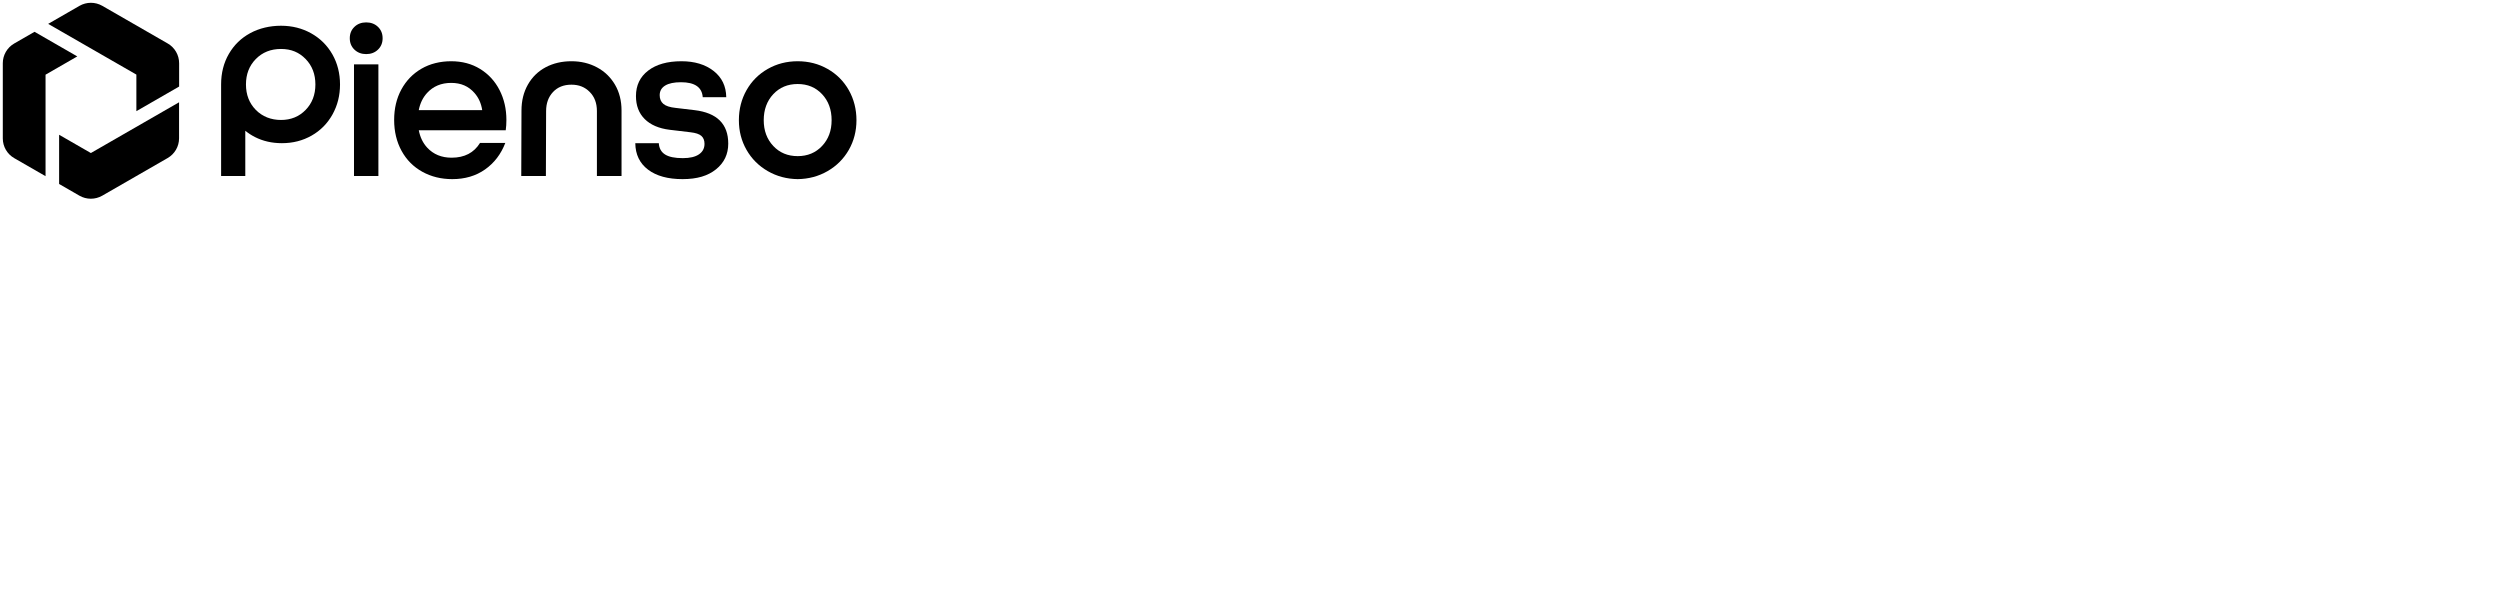 <svg preserveAspectRatio="xMidYMid" class="g14ugg0" viewBox="0 0 675 160" fill="none" xmlns="http://www.w3.org/2000/svg"><path d="M84.019 8.999C81.584 7.634 78.867 6.95 75.873 6.95C72.878 6.95 70.032 7.613 67.577 8.939C65.121 10.265 63.195 12.134 61.797 14.546C60.398 16.957 59.7 19.709 59.7 22.805V47.521H66.229V35.304C67.026 35.953 67.892 36.521 68.835 37.001C71.012 38.107 73.437 38.659 76.112 38.659C79.068 38.659 81.743 37.975 84.138 36.609C86.534 35.244 88.409 33.345 89.769 30.913C91.126 28.48 91.805 25.779 91.805 22.805C91.805 19.83 91.116 17.078 89.739 14.666C88.361 12.255 86.454 10.367 84.019 8.999ZM82.521 29.677C80.763 31.485 78.547 32.39 75.873 32.39C73.198 32.39 70.85 31.485 69.074 29.677C67.298 27.868 66.409 25.578 66.409 22.805C66.409 20.031 67.296 17.741 69.074 15.932C70.85 14.124 73.117 13.219 75.873 13.219C78.628 13.219 80.763 14.124 82.521 15.932C84.277 17.741 85.157 20.031 85.157 22.805C85.157 25.578 84.279 27.868 82.521 29.677Z" fill="currentColor"></path><path d="M102.167 17.379H95.579V47.521H102.167V17.379Z" fill="currentColor"></path><path d="M98.873 6.046C97.594 6.046 96.537 6.447 95.699 7.251C94.86 8.056 94.441 9.081 94.441 10.326C94.441 11.571 94.86 12.596 95.699 13.4C96.537 14.205 97.594 14.606 98.873 14.606C100.152 14.606 101.209 14.205 102.048 13.4C102.886 12.598 103.306 11.573 103.306 10.326C103.306 9.078 102.886 8.056 102.048 7.251C101.209 6.447 100.152 6.046 98.873 6.046Z" fill="currentColor"></path><path d="M129.63 18.615C127.375 17.228 124.77 16.535 121.814 16.535C118.858 16.535 116.103 17.207 113.788 18.555C111.472 19.902 109.664 21.77 108.367 24.161C107.07 26.551 106.42 29.297 106.42 32.39C106.42 35.483 107.088 38.307 108.427 40.739C109.763 43.171 111.631 45.049 114.027 46.376C116.423 47.702 119.118 48.365 122.113 48.365C125.548 48.365 128.502 47.491 130.978 45.742C133.455 43.994 135.27 41.613 136.429 38.599H129.601C127.963 41.251 125.408 42.578 121.934 42.578C119.218 42.578 117.022 41.673 115.345 39.865C114.191 38.62 113.435 37.052 113.073 35.163H136.549C136.668 34.319 136.728 33.394 136.728 32.39C136.728 29.415 136.109 26.723 134.871 24.312C133.632 21.9 131.886 20.001 129.63 18.615ZM115.315 25.095C116.971 23.287 119.139 22.383 121.814 22.383C124.489 22.383 126.507 23.287 128.103 25.095C129.225 26.366 129.921 27.912 130.195 29.737H113.067C113.421 27.892 114.17 26.345 115.315 25.095Z" fill="currentColor"></path><path d="M161.196 18.191C159.139 17.087 156.833 16.533 154.278 16.533C151.723 16.533 149.367 17.075 147.33 18.16C145.294 19.245 143.697 20.803 142.538 22.832C141.38 24.861 140.801 27.203 140.801 29.855L140.741 47.519H147.39L147.45 29.976C147.45 27.887 148.07 26.178 149.307 24.852C150.544 23.526 152.203 22.863 154.278 22.863C156.354 22.863 157.92 23.516 159.22 24.822C160.517 26.127 161.166 27.845 161.166 29.976V47.519H167.815V29.855C167.815 27.203 167.225 24.873 166.048 22.863C164.869 20.852 163.254 19.296 161.196 18.191Z" fill="currentColor"></path><path d="M187.521 29.737L182.43 29.134C180.873 28.974 179.765 28.613 179.106 28.049C178.447 27.486 178.117 26.702 178.117 25.698C178.117 24.574 178.606 23.709 179.585 23.106C180.564 22.503 181.99 22.202 183.868 22.202C187.581 22.202 189.537 23.549 189.738 26.241H196.087C196.048 23.266 194.907 20.905 192.673 19.157C190.436 17.409 187.542 16.535 183.987 16.535C180.193 16.535 177.198 17.379 175.003 19.067C172.807 20.755 171.708 23.046 171.708 25.939C171.708 28.513 172.496 30.581 174.074 32.148C175.65 33.716 177.896 34.68 180.813 35.042L186.383 35.705C187.821 35.865 188.818 36.197 189.378 36.7C189.938 37.203 190.217 37.915 190.217 38.84C190.217 40.046 189.717 40.992 188.719 41.673C187.722 42.357 186.264 42.698 184.347 42.698C182.19 42.698 180.594 42.367 179.555 41.703C178.516 41.04 177.958 40.025 177.878 38.659H171.529C171.568 41.713 172.717 44.094 174.973 45.803C177.228 47.512 180.334 48.365 184.287 48.365C188.24 48.365 191.134 47.481 193.331 45.712C195.527 43.943 196.626 41.634 196.626 38.78C196.626 33.475 193.592 30.46 187.521 29.737Z" fill="currentColor"></path><path d="M229.178 24.342C227.8 21.91 225.893 20.001 223.458 18.615C221.022 17.228 218.327 16.535 215.371 16.535C212.416 16.535 209.72 17.228 207.285 18.615C204.85 20.001 202.943 21.91 201.565 24.342C200.187 26.774 199.499 29.477 199.499 32.45C199.499 35.422 200.187 38.056 201.565 40.468C202.943 42.879 204.85 44.787 207.285 46.195C209.72 47.602 212.416 48.323 215.371 48.365C218.327 48.325 221.022 47.602 223.458 46.195C225.893 44.787 227.8 42.879 229.178 40.468C230.555 38.056 231.244 35.383 231.244 32.45C231.244 29.517 230.555 26.774 229.178 24.342ZM221.96 39.413C220.241 41.242 218.046 42.156 215.371 42.156C212.697 42.156 210.499 41.242 208.783 39.413C207.066 37.583 206.207 35.262 206.207 32.45C206.207 29.637 207.066 27.256 208.783 25.427C210.499 23.598 212.697 22.684 215.371 22.684C218.046 22.684 220.241 23.598 221.96 25.427C223.676 27.256 224.536 29.596 224.536 32.45C224.536 35.304 223.676 37.583 221.96 39.413Z" fill="currentColor"></path><path d="M48.365 17.058V23.369L36.821 30.013V20.14L13.006 6.446L21.461 1.578C23.364 0.482 25.717 0.482 27.627 1.578L45.276 11.737H45.283C47.186 12.833 48.363 14.866 48.363 17.058H48.365ZM9.325 8.585L3.842 11.744C1.932 12.842 0.756 14.875 0.756 17.067V37.378C0.756 39.577 1.932 41.603 3.842 42.699L12.298 47.567V20.166L20.867 15.231L9.323 8.587L9.325 8.585ZM15.962 36.386V49.674L21.445 52.833C23.357 53.929 25.701 53.929 27.611 52.833L45.26 42.674C47.172 41.578 48.346 39.545 48.346 37.353V27.617L24.534 41.319L15.96 36.386H15.962Z" fill="currentColor"></path></svg>
